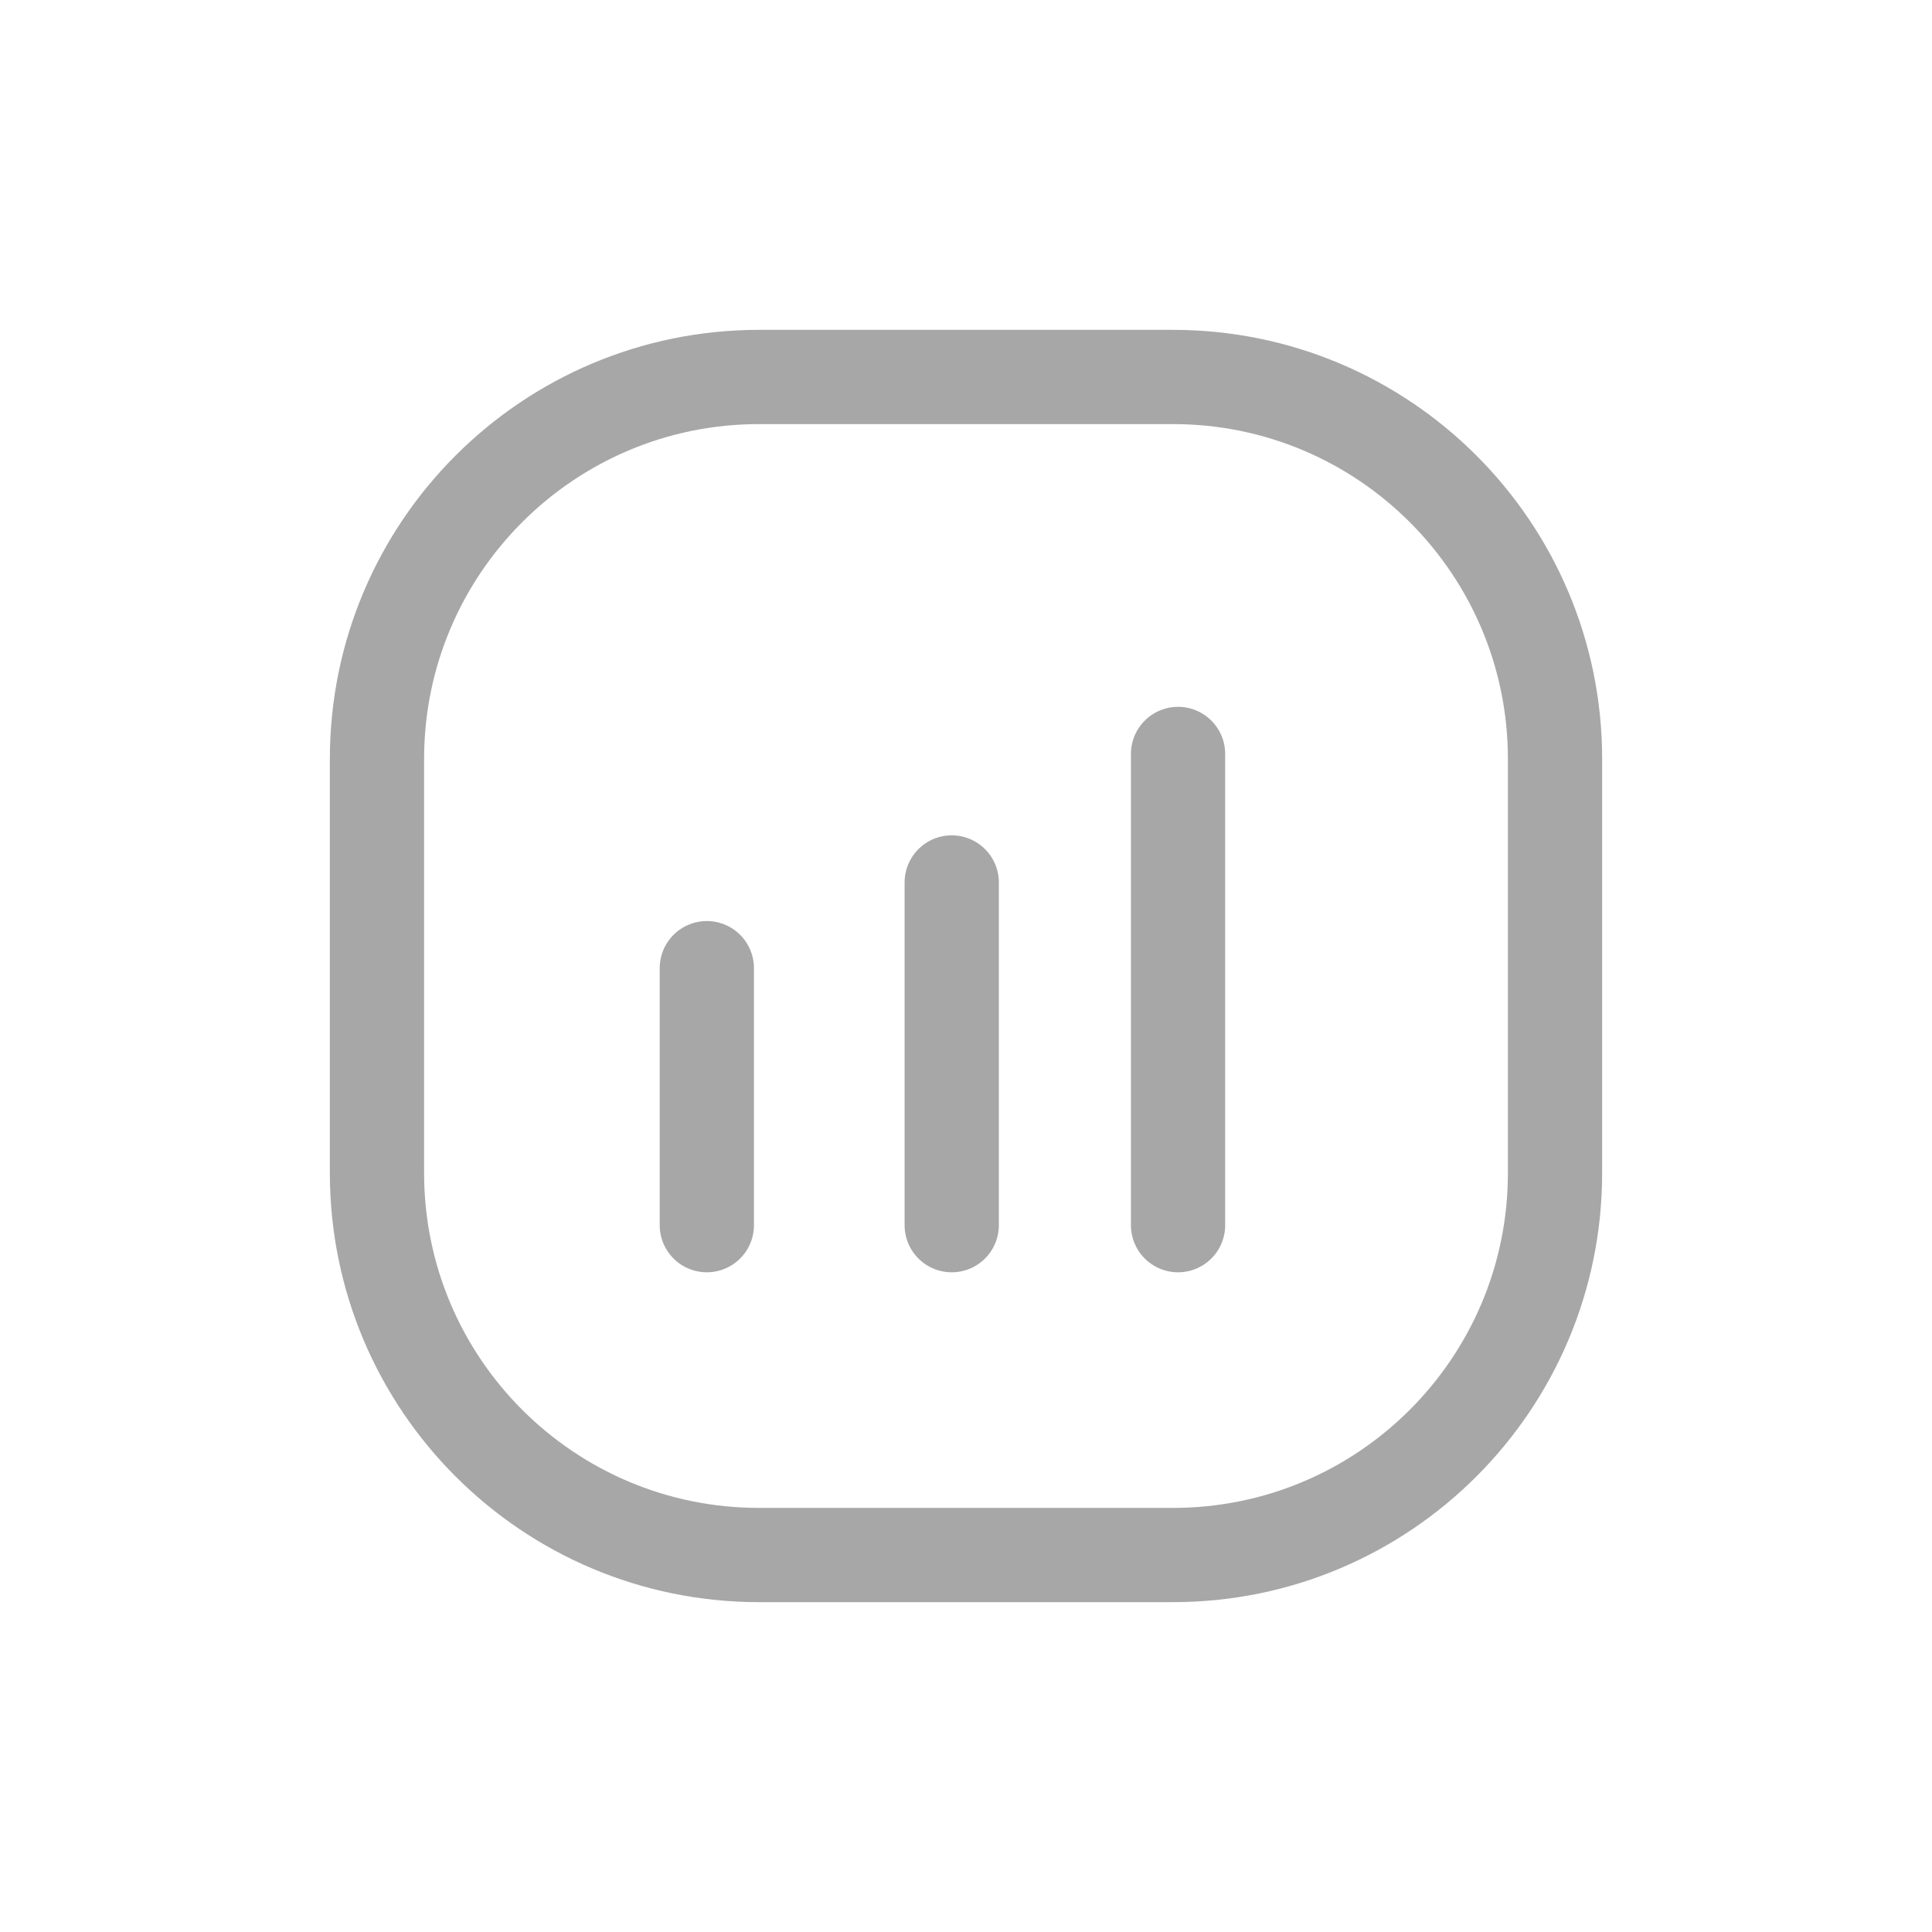 <svg width="41" height="41" viewBox="0 0 41 41" fill="none" xmlns="http://www.w3.org/2000/svg">
<path d="M24.892 8H16.108C11.63 8 8 11.63 8 16.108V24.892C8 29.37 11.63 33 16.108 33H24.892C29.37 33 33 29.37 33 24.892V16.108C33 11.63 29.37 8 24.892 8Z" stroke="#A7A7A7" stroke-width="2"/>
<path d="M15 26V20.546M25 26V16M20.197 26V18.727" stroke="#A7A7A7" stroke-width="2" stroke-linecap="round"/>
</svg>
